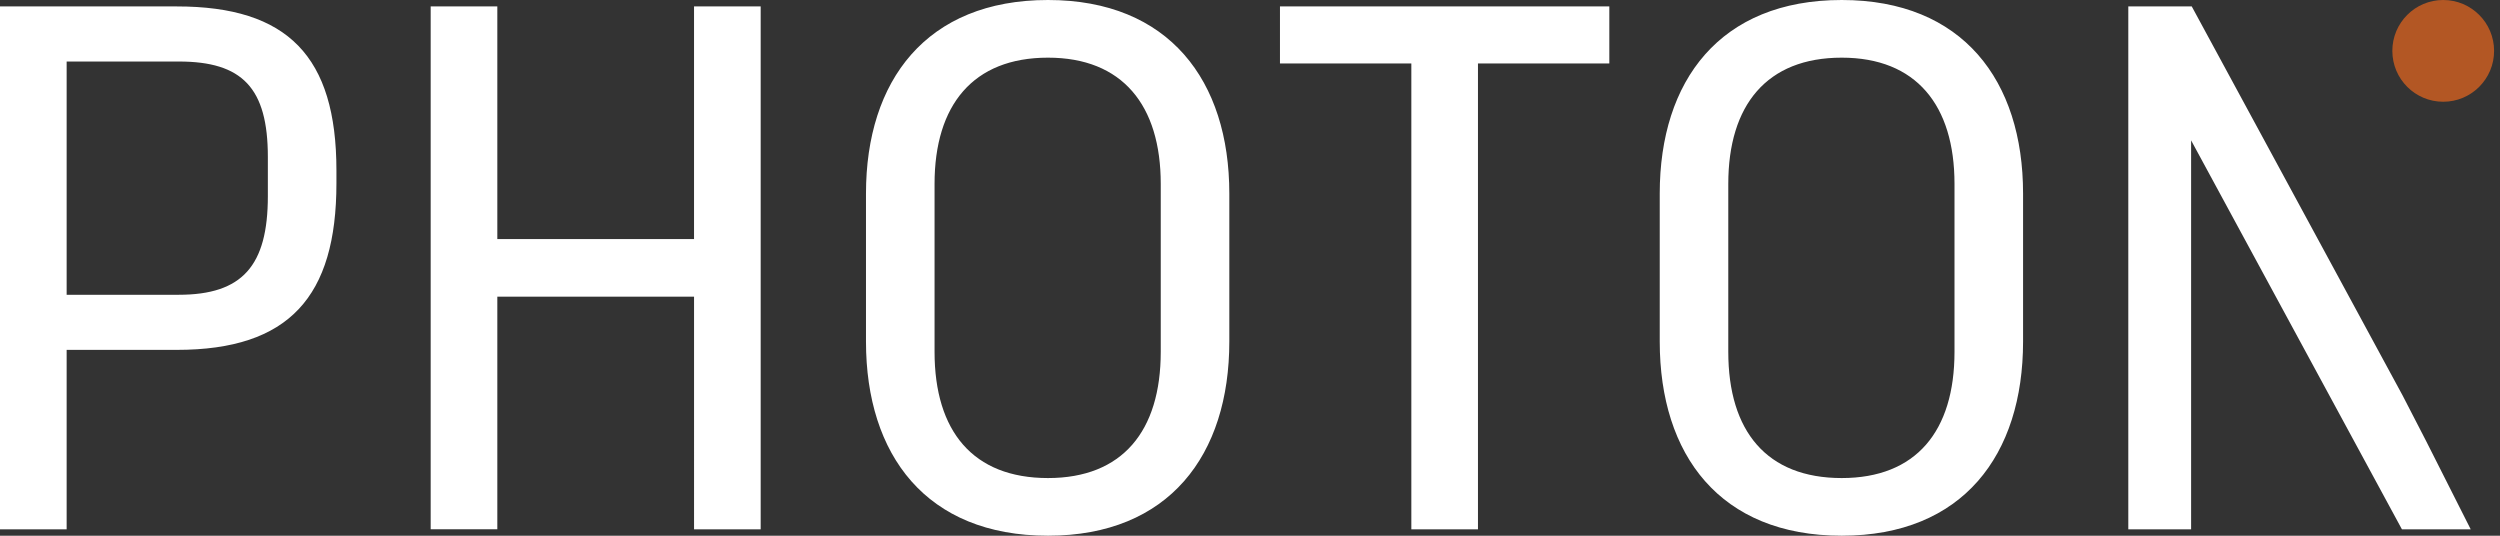 <svg width="140" height="30" fill="none" xmlns="http://www.w3.org/2000/svg"><rect width="100%" height="100%" fill="#333333" stroke="none"/><path d="M0 29.641h3.732V19.593h6.172c6.28 0 8.936-2.978 8.936-9.33v-.718C18.84 3.158 16.112.36 9.904.36H0V29.64Zm3.732-13.134V3.445h6.28C13.565 3.445 15 4.916 15 8.792v2.189c0 3.911-1.435 5.526-4.988 5.526h-6.28ZM38.866 29.641h3.732V.36h-3.732v13.026H27.85V.36h-3.732V29.64h3.732V16.615h11.017V29.64ZM58.686 30c6.783 0 10.156-4.521 10.156-10.873v-8.29C68.842 4.522 65.469 0 58.686 0c-6.818 0-10.191 4.522-10.191 10.837v8.29C48.495 25.479 51.868 30 58.686 30Zm-6.351-10.299v-9.402c0-4.414 2.153-7.07 6.351-7.07 4.163 0 6.316 2.656 6.316 7.07v9.402c0 4.45-2.153 7.07-6.316 7.07-4.198 0-6.351-2.62-6.351-7.07ZM79.034 29.641h3.732V3.553h7.356V.359H71.678v3.194h7.357V29.64ZM103.136 30c6.783 0 10.156-4.521 10.156-10.873v-8.29C113.292 4.522 109.919 0 103.136 0c-6.818 0-10.191 4.522-10.191 10.837v8.29c0 6.352 3.373 10.873 10.191 10.873Zm-6.352-10.299v-9.402c0-4.414 2.154-7.07 6.352-7.07 4.163 0 6.316 2.656 6.316 7.07v9.402c0 4.45-2.153 7.07-6.316 7.07-4.198 0-6.352-2.62-6.352-7.07ZM119.185 29.641h3.517V7.86l11.806 21.782h3.852l-2.492-4.934-1.324-2.566L122.738.36h-3.553V29.64Z" fill="#fff"/><circle cx="136.82" cy="2.849" r="2.849" fill="#B35724"/></svg>